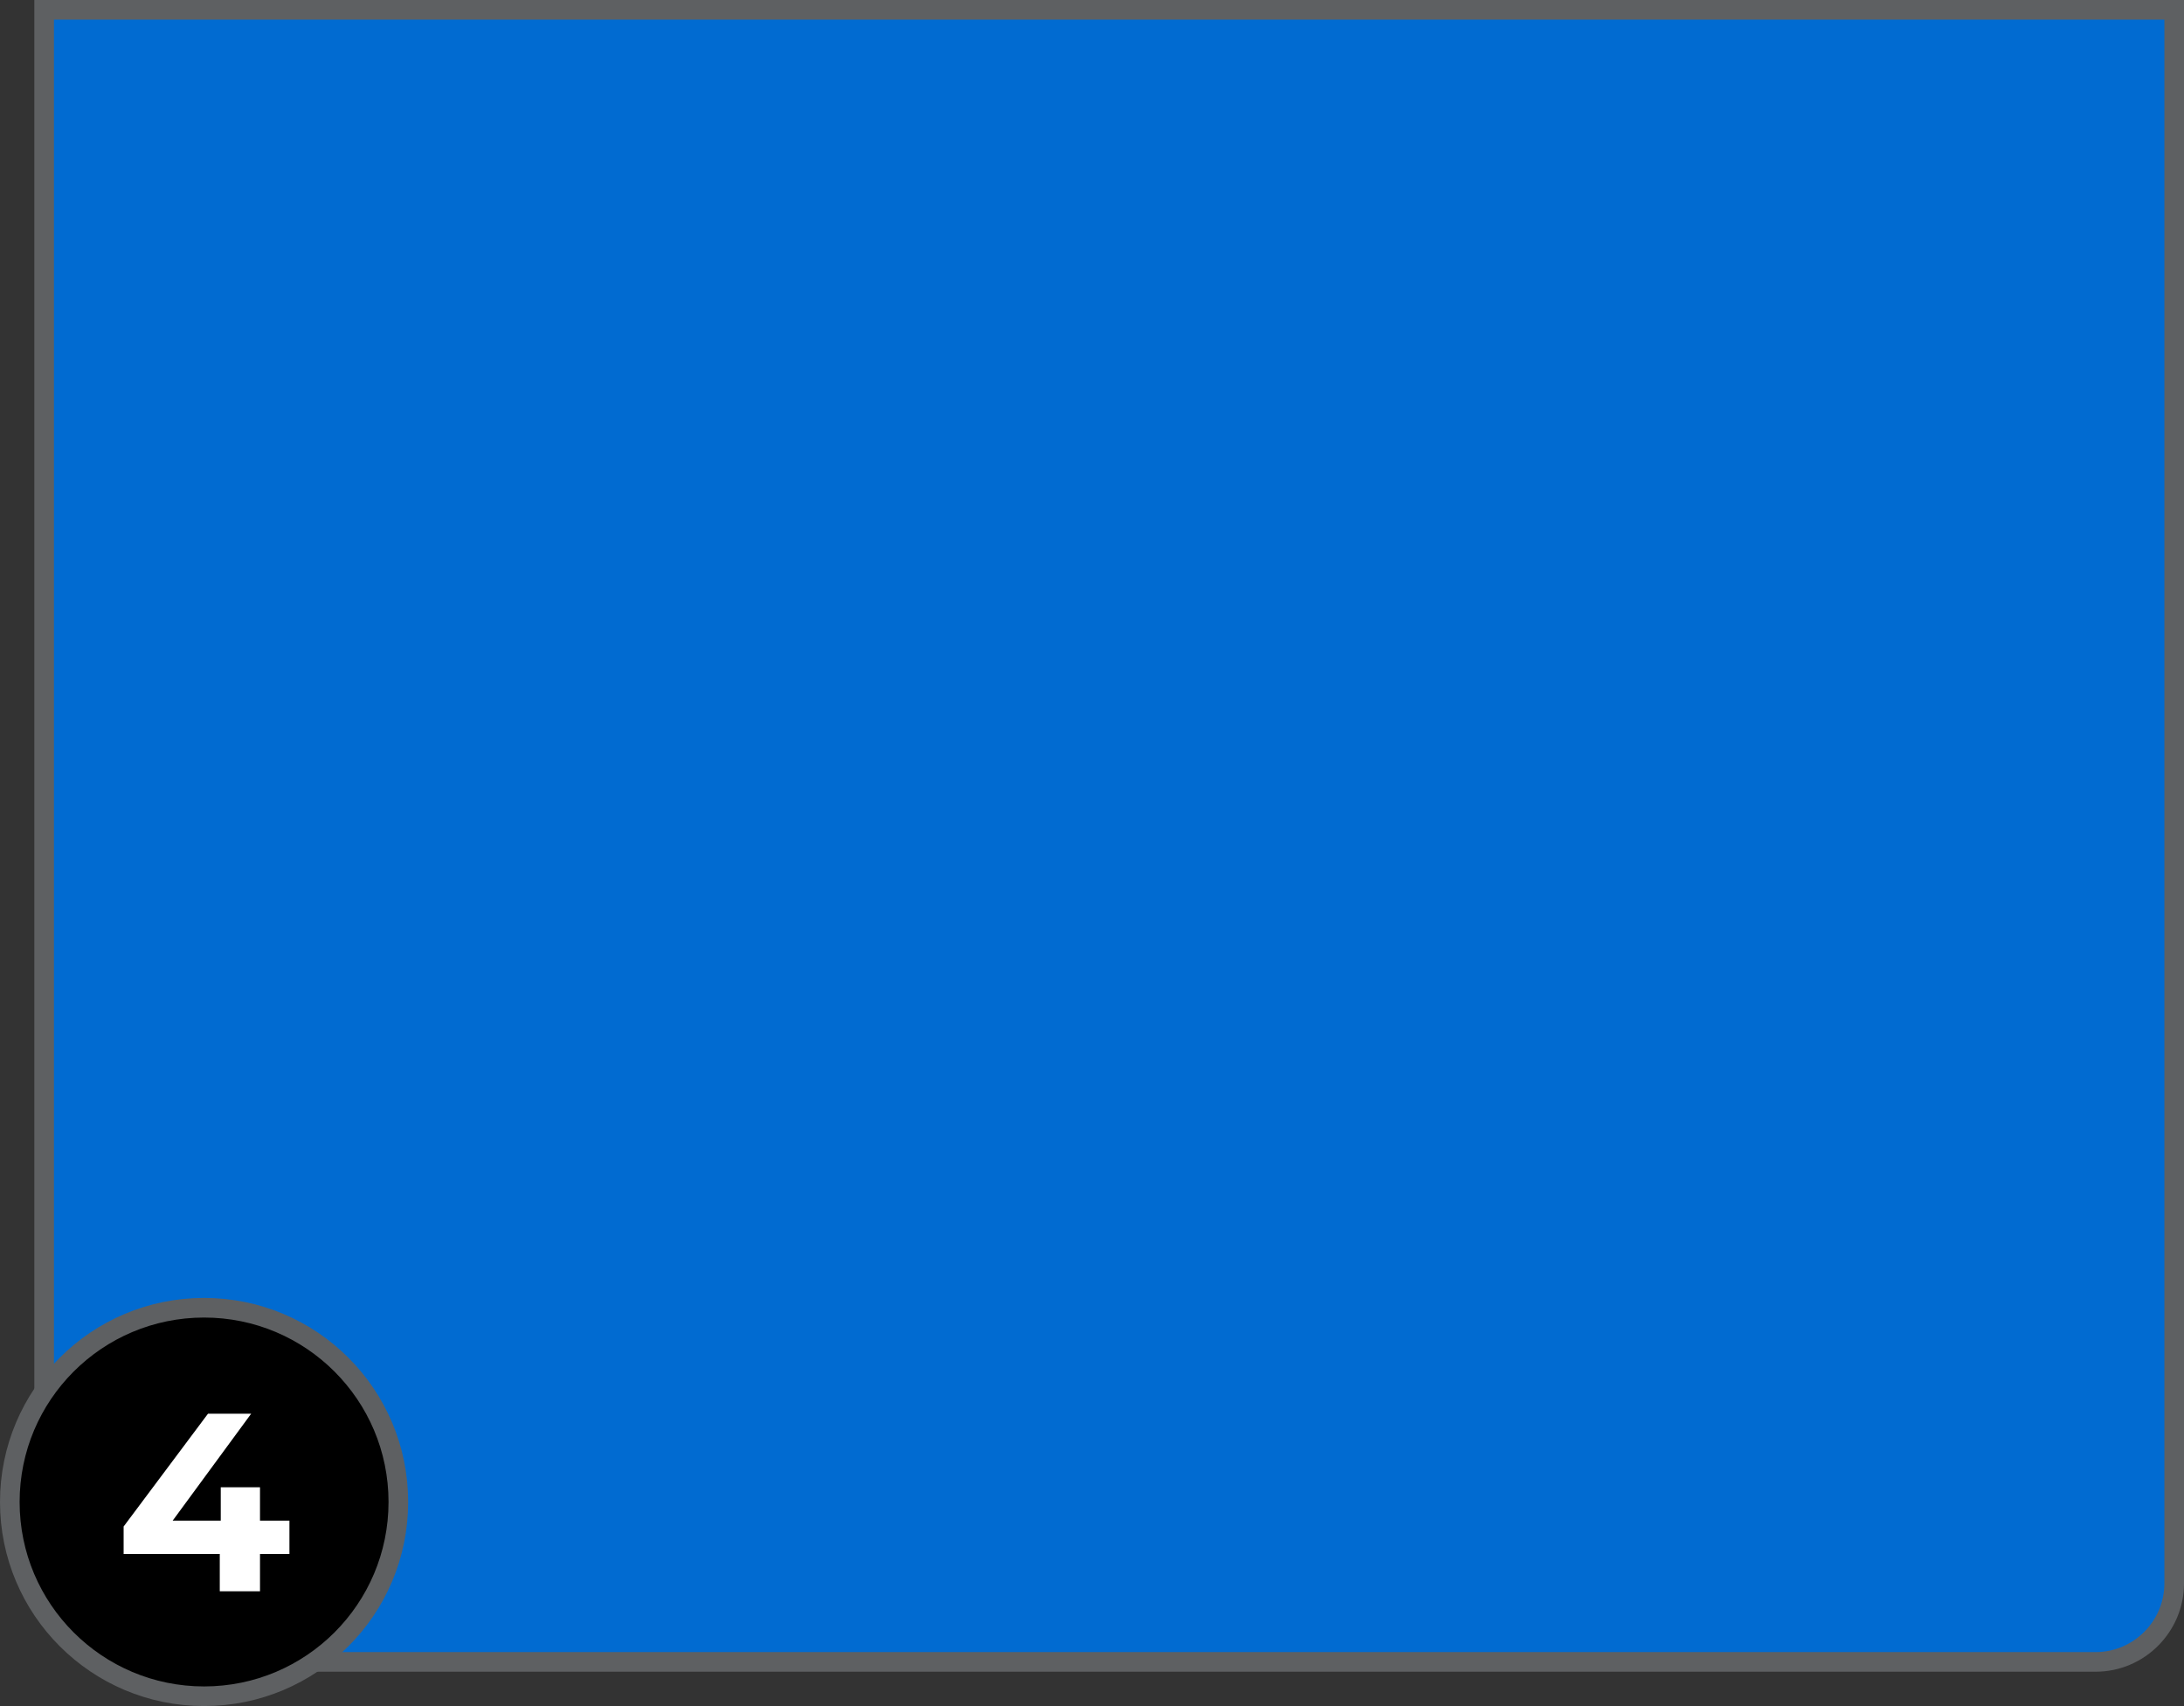 <?xml version="1.0" encoding="utf-8"?>
<!-- Generator: Adobe Illustrator 26.5.0, SVG Export Plug-In . SVG Version: 6.00 Build 0)  -->
<svg version="1.1" id="Layer_3" xmlns="http://www.w3.org/2000/svg" xmlns:xlink="http://www.w3.org/1999/xlink" x="0px" y="0px"
	 viewBox="0 0 222.6 173.9" style="enable-background:new 0 0 222.6 173.9;" xml:space="preserve">
<rect x="0" y="0" width="222.6" height="173.9" fill="#333333" stroke="none"/>
<style type="text/css">
	.st0{fill:#016BD1;stroke:#5E6062;stroke-width:2;stroke-miterlimit:10;}
	.st1{stroke:#5E6062;stroke-width:2;stroke-miterlimit:10;}
	.st2{fill:#FFFFFF;}
</style>
<path class="st0" d="M221.6,1v160.4c0,4.4-3.6,8-8,8H12.5c-4.4,0-8-3.6-8-8V1H221.6z"/>
<g>
	<circle class="st1" cx="20.8" cy="153.1" r="19.8"/>
	<g>
		<path class="st2" d="M29.5,158.4h-3v3.8h-4.1v-3.8h-9.8v-2.8l8.6-11.5h4.4l-8,10.9h4.9v-3.4h4v3.4h3V158.4z"/>
	</g>
</g>
</svg>
